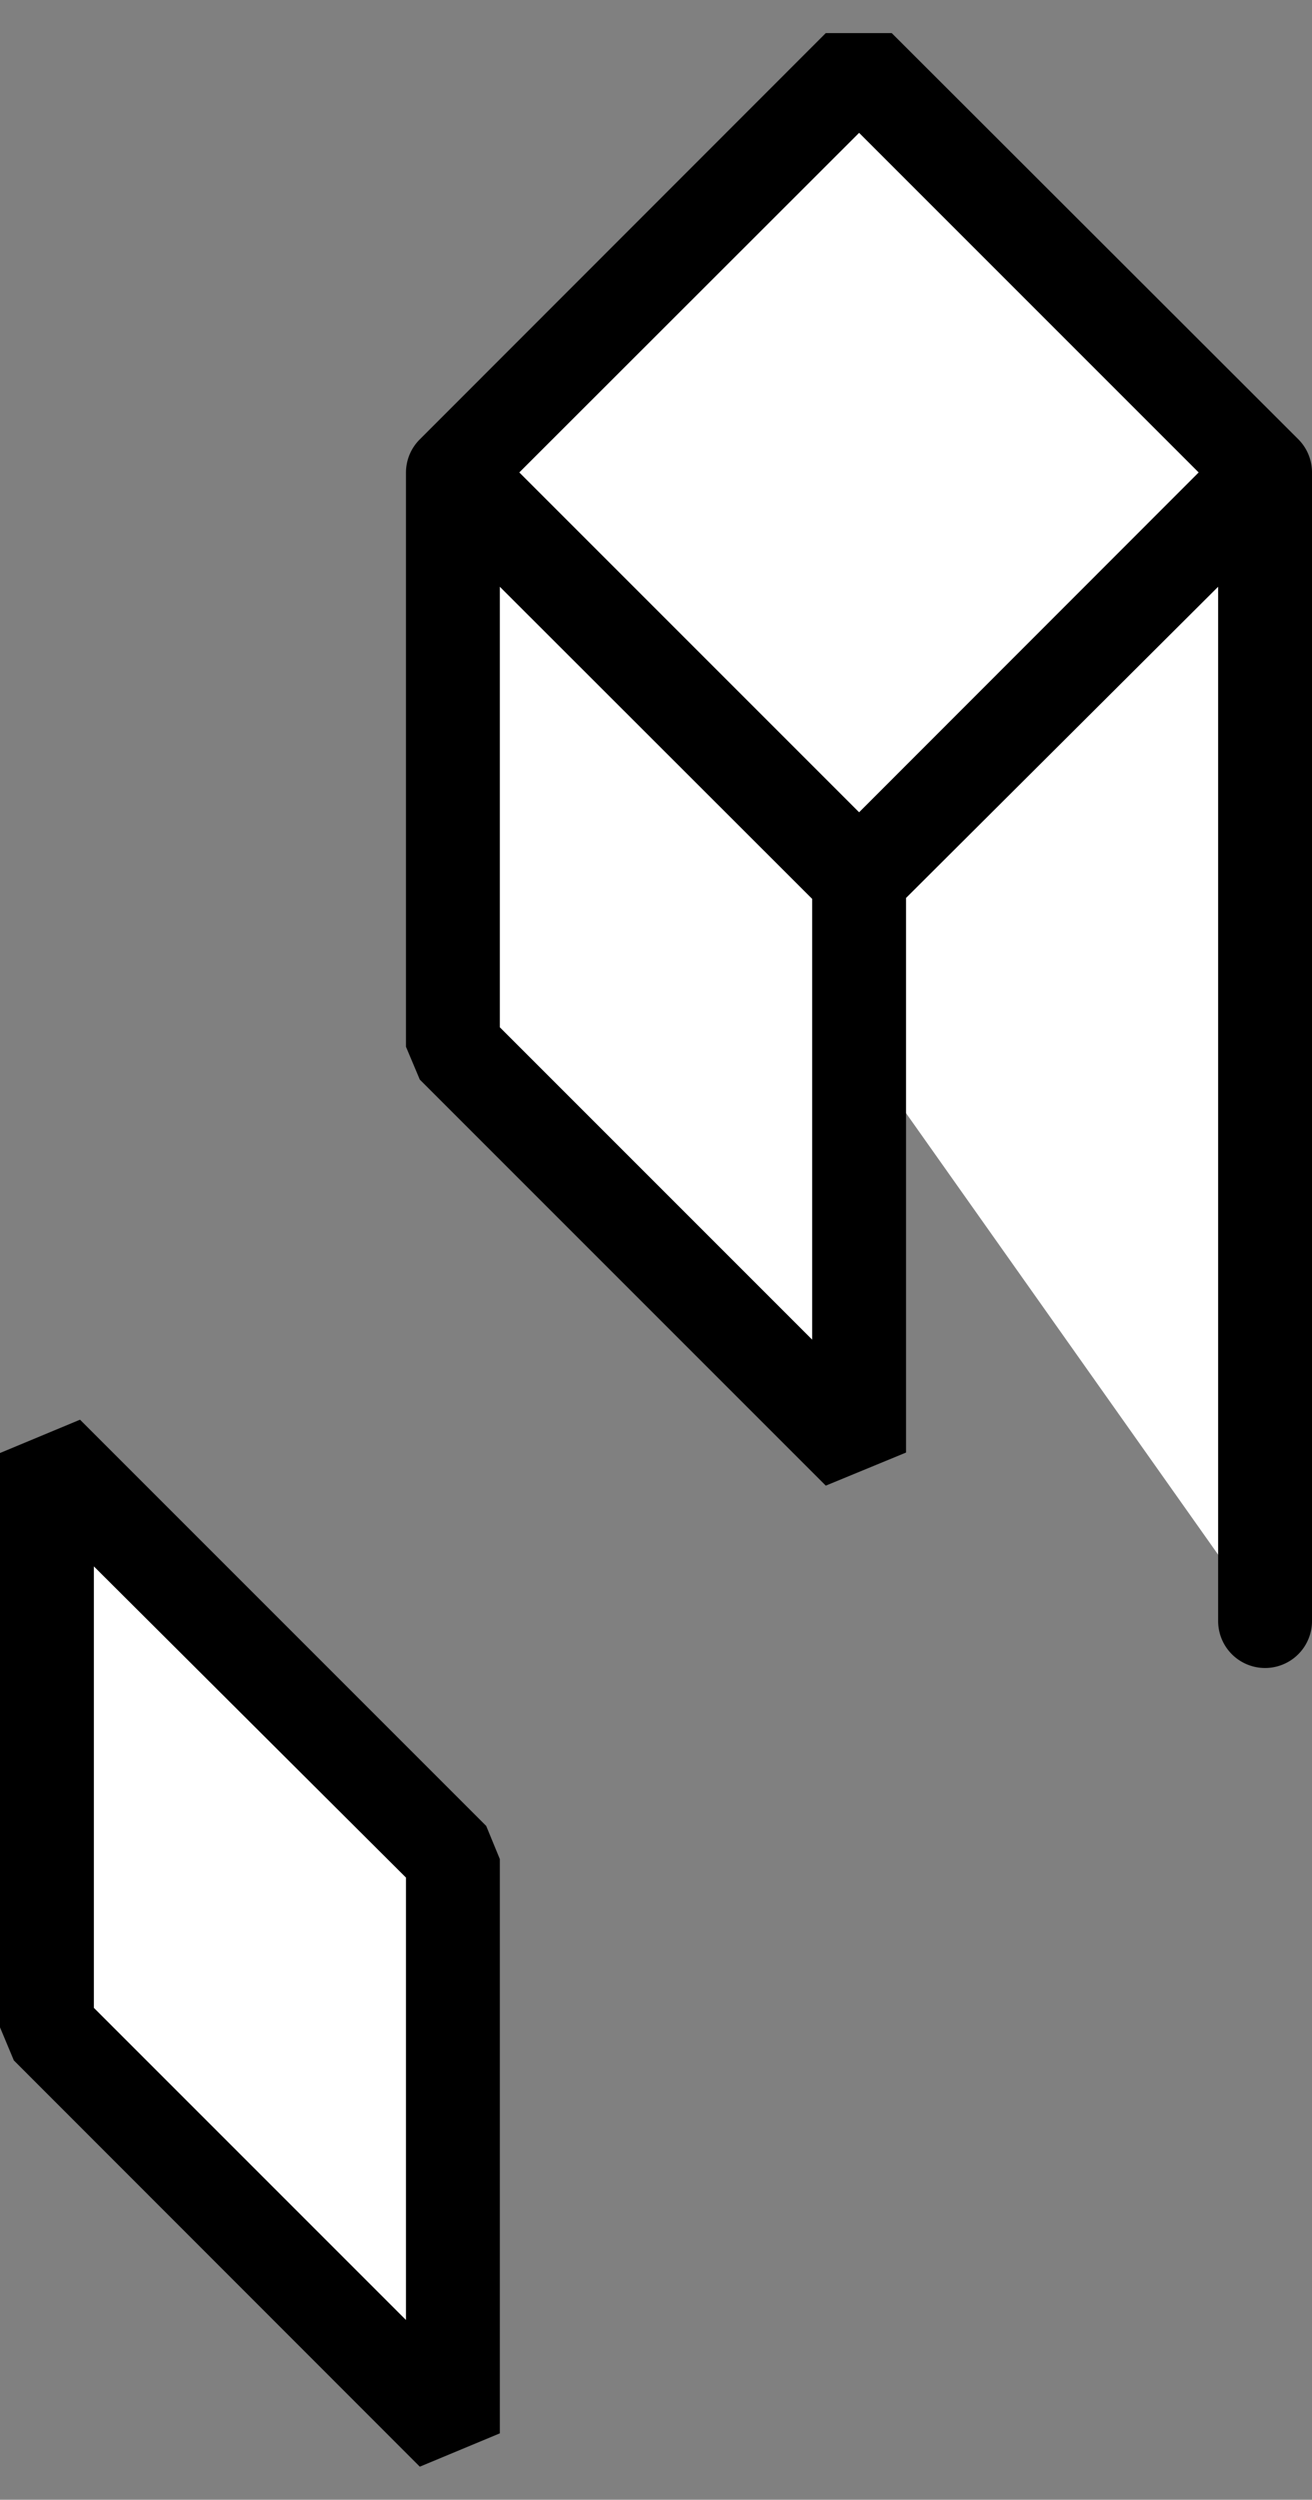 <svg xmlns="http://www.w3.org/2000/svg" viewBox="0 0 55.91 106.51"><rect x="0" y="0" width="55.91" height="106.51" fill="#808080" stroke="none"/><defs><style>.cls-1{fill:#fff;}.cls-2{fill:none;}</style></defs><title>2</title><g id="Layer_2" data-name="Layer 2"><g id="Layer_3" data-name="Layer 3"><g id="_2" data-name="2"><polygon class="cls-1" points="36.61 2.83 19.3 20.13 19.3 44.6 36.61 61.91 36.61 44.6 53.91 69.07 53.91 20.13 36.61 2.83"/><polygon class="cls-1" points="2 61.91 2 86.38 19.3 103.68 19.3 79.21 2 61.91"/><path d="M55.33,18.72,38,1.41H35.19L17.89,18.72a2,2,0,0,0-.59,1.42V44.6L17.89,46l17.3,17.3,3.42-1.41V38.26L51.91,25V69.07a2,2,0,0,0,4,0V20.13A2,2,0,0,0,55.33,18.72ZM34.61,57.08,21.3,43.77V25l13.31,13.3Zm2-22.47L22.13,20.13,36.61,5.66,51.08,20.13Z"/><path d="M3.41,60.49,0,61.91V86.38l.59,1.41,17.3,17.31,3.41-1.42V79.21l-.58-1.41ZM17.3,98.85,4,85.55V66.74L17.3,80Z"/><rect class="cls-2" width="55.91" height="106.51"/></g></g></g></svg>